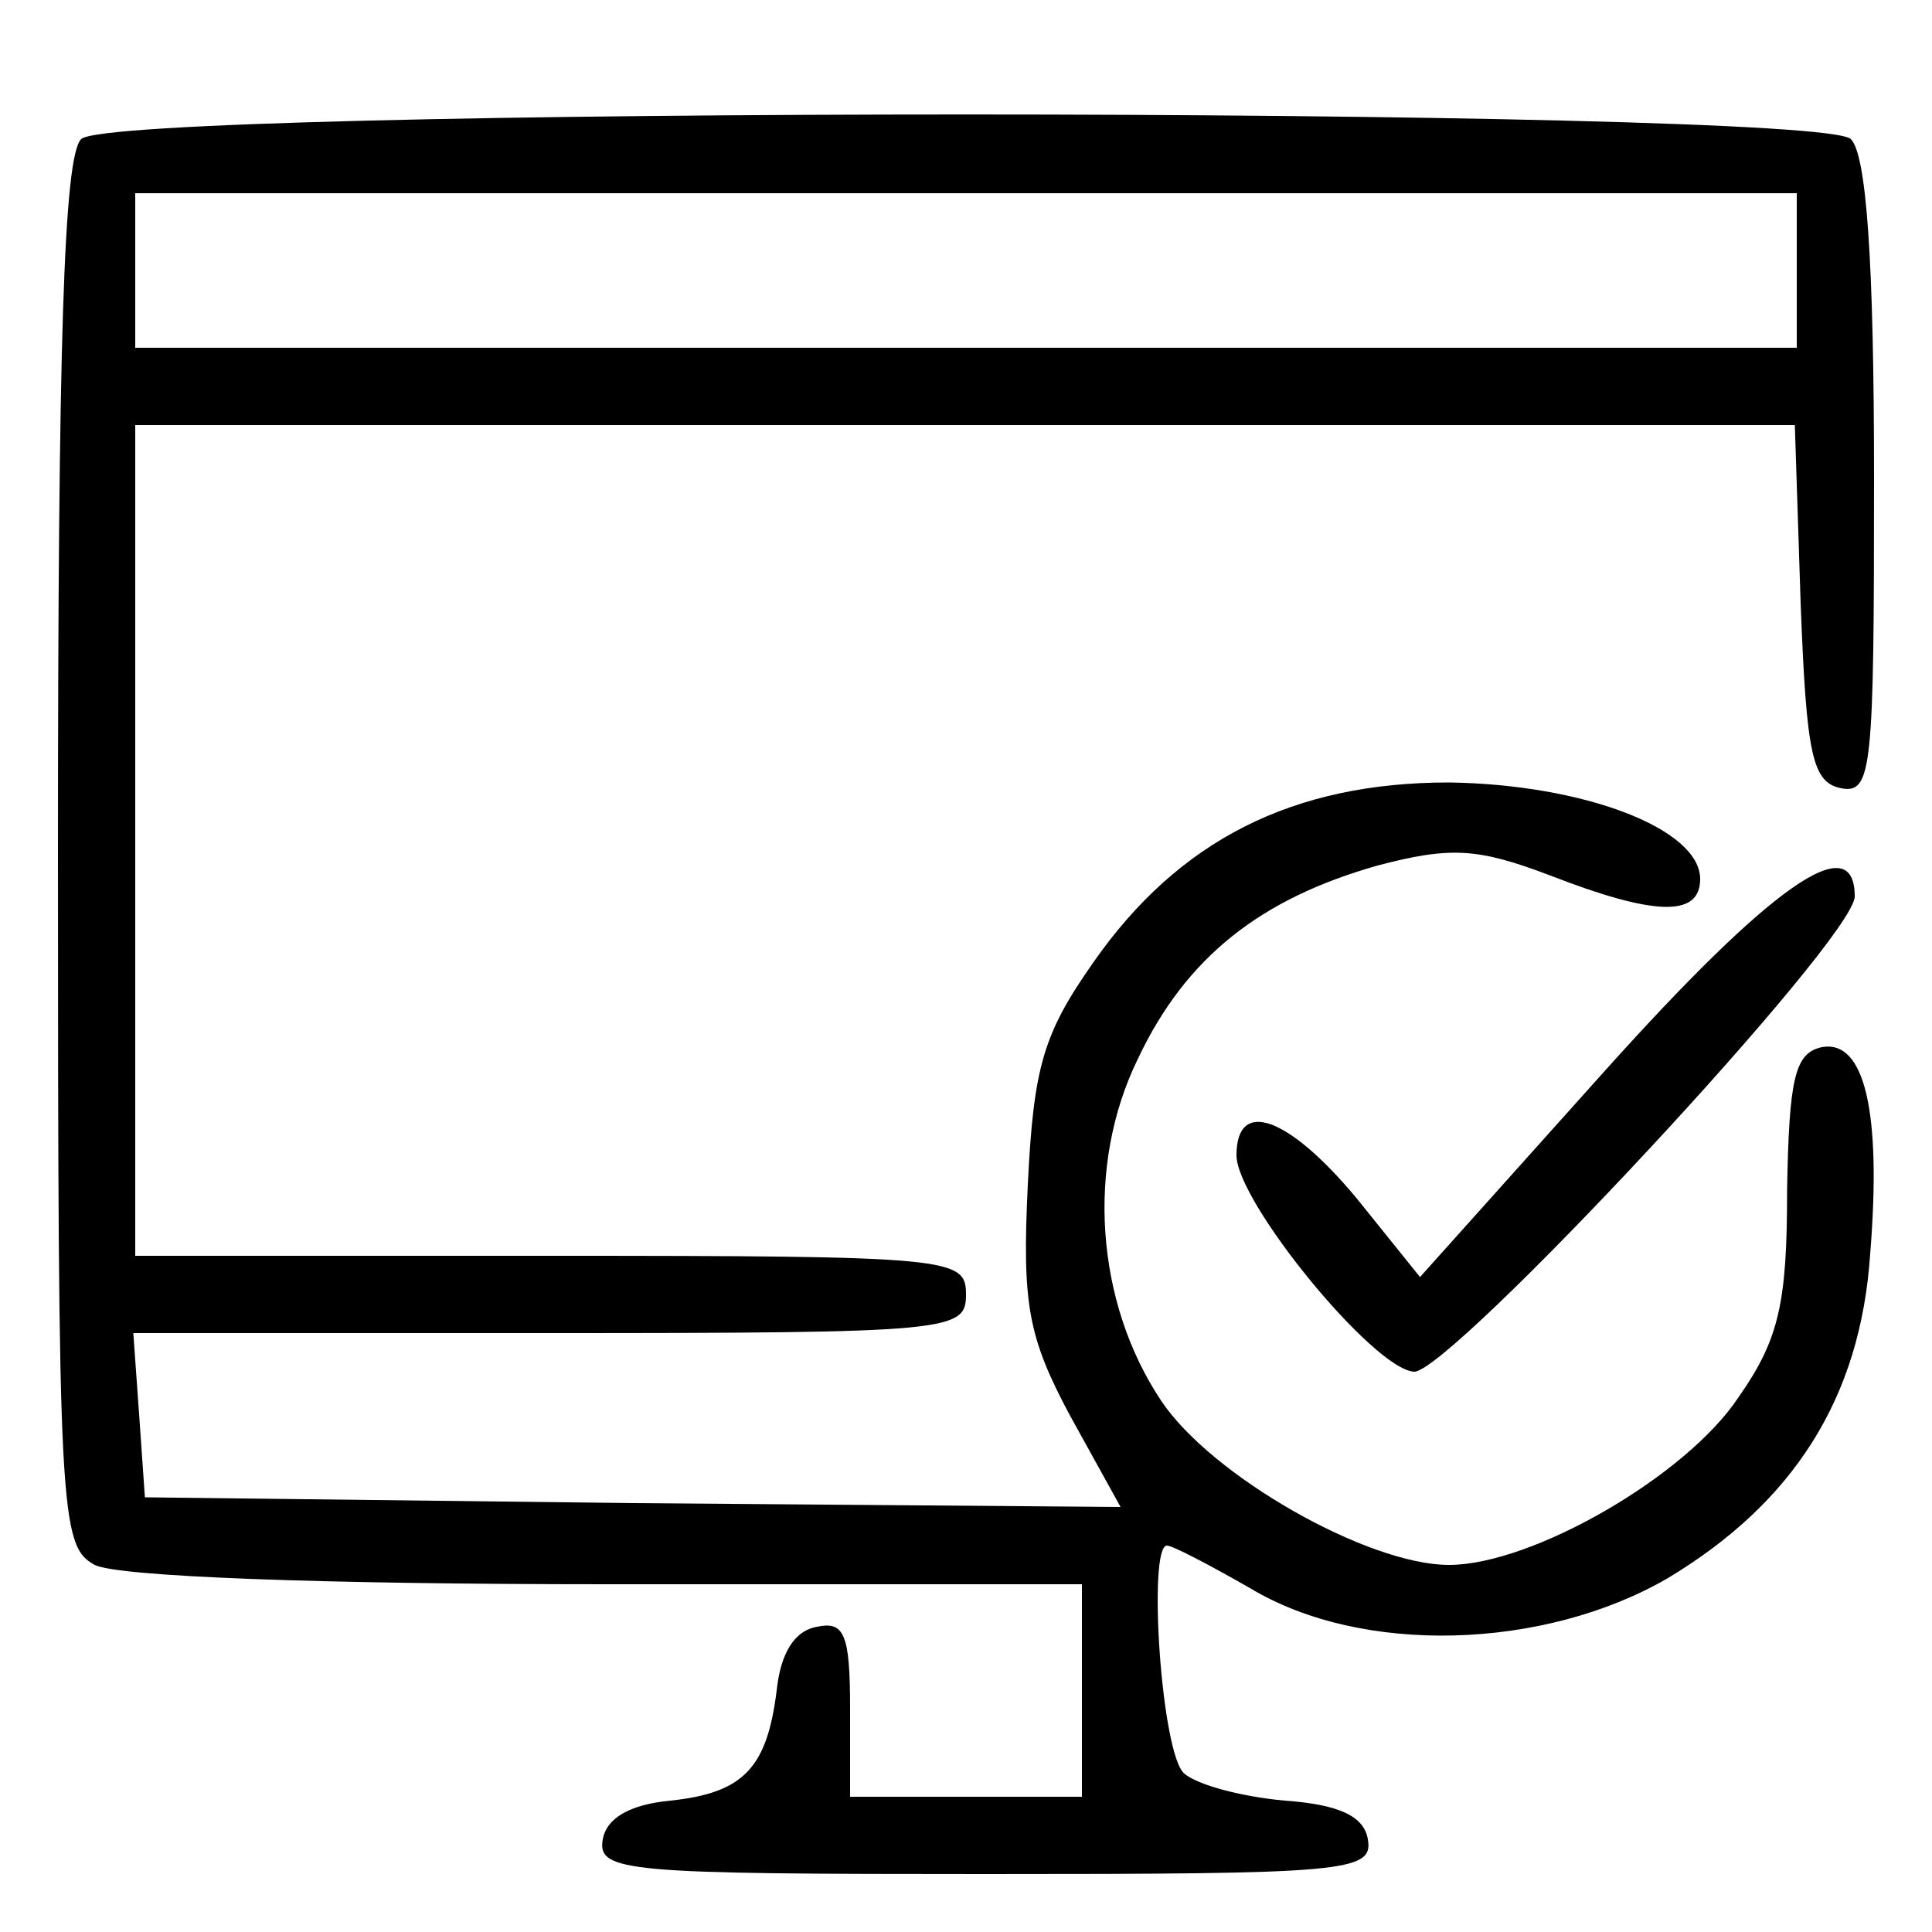 <?xml version="1.0" standalone="no"?>
<!DOCTYPE svg PUBLIC "-//W3C//DTD SVG 20010904//EN"
 "http://www.w3.org/TR/2001/REC-SVG-20010904/DTD/svg10.dtd">
<svg version="1.0" xmlns="http://www.w3.org/2000/svg"
 width="100pt" height="100pt" viewBox="0 0 100 100"
 preserveAspectRatio="xMidYMid meet">
<g transform="translate(0,100) scale(0.1,-0.1)"
fill="#000000" stroke="none">
<path d="M42 928 c-9 -9 -12 -105 -12 -370 0 -343 1 -358 19 -368 12 -6 115
-10 265 -10 l246 0 0 -55 0 -55 -60 0 -60 0 0 46 c0 38 -3 45 -17 42 -12 -2
-19 -14 -21 -33 -5 -40 -17 -53 -55 -57 -21 -2 -33 -9 -35 -20 -3 -17 12 -18
198 -18 186 0 201 1 198 18 -2 12 -15 18 -43 20 -22 2 -45 8 -52 14 -12 10
-19 118 -9 118 3 0 22 -10 43 -22 58 -35 152 -32 216 5 65 39 100 93 105 168
6 74 -3 111 -25 107 -14 -3 -17 -16 -18 -74 0 -58 -4 -77 -25 -107 -27 -41
-107 -87 -150 -87 -42 0 -123 46 -149 85 -34 51 -39 122 -12 177 25 53 64 83
124 100 38 10 52 9 89 -5 54 -21 78 -22 78 -2 0 26 -60 49 -130 50 -81 0 -140
-30 -184 -93 -26 -37 -31 -54 -34 -115 -3 -62 0 -79 22 -120 l26 -47 -253 2
-252 3 -3 43 -3 42 215 0 c209 0 216 1 216 20 0 19 -7 20 -215 20 l-215 0 0
215 0 215 430 0 429 0 3 -92 c3 -79 6 -93 21 -96 16 -3 17 10 17 160 0 114 -4
168 -12 176 -17 17 -899 17 -916 0z m888 -68 l0 -40 -430 0 -430 0 0 40 0 40
430 0 430 0 0 -40z"/>
<path d="M830 445 l-95 -106 -33 41 c-35 42 -62 52 -62 22 0 -24 71 -111 92
-112 19 0 228 224 228 246 0 36 -43 6 -130 -91z"/>
</g>
</svg>
